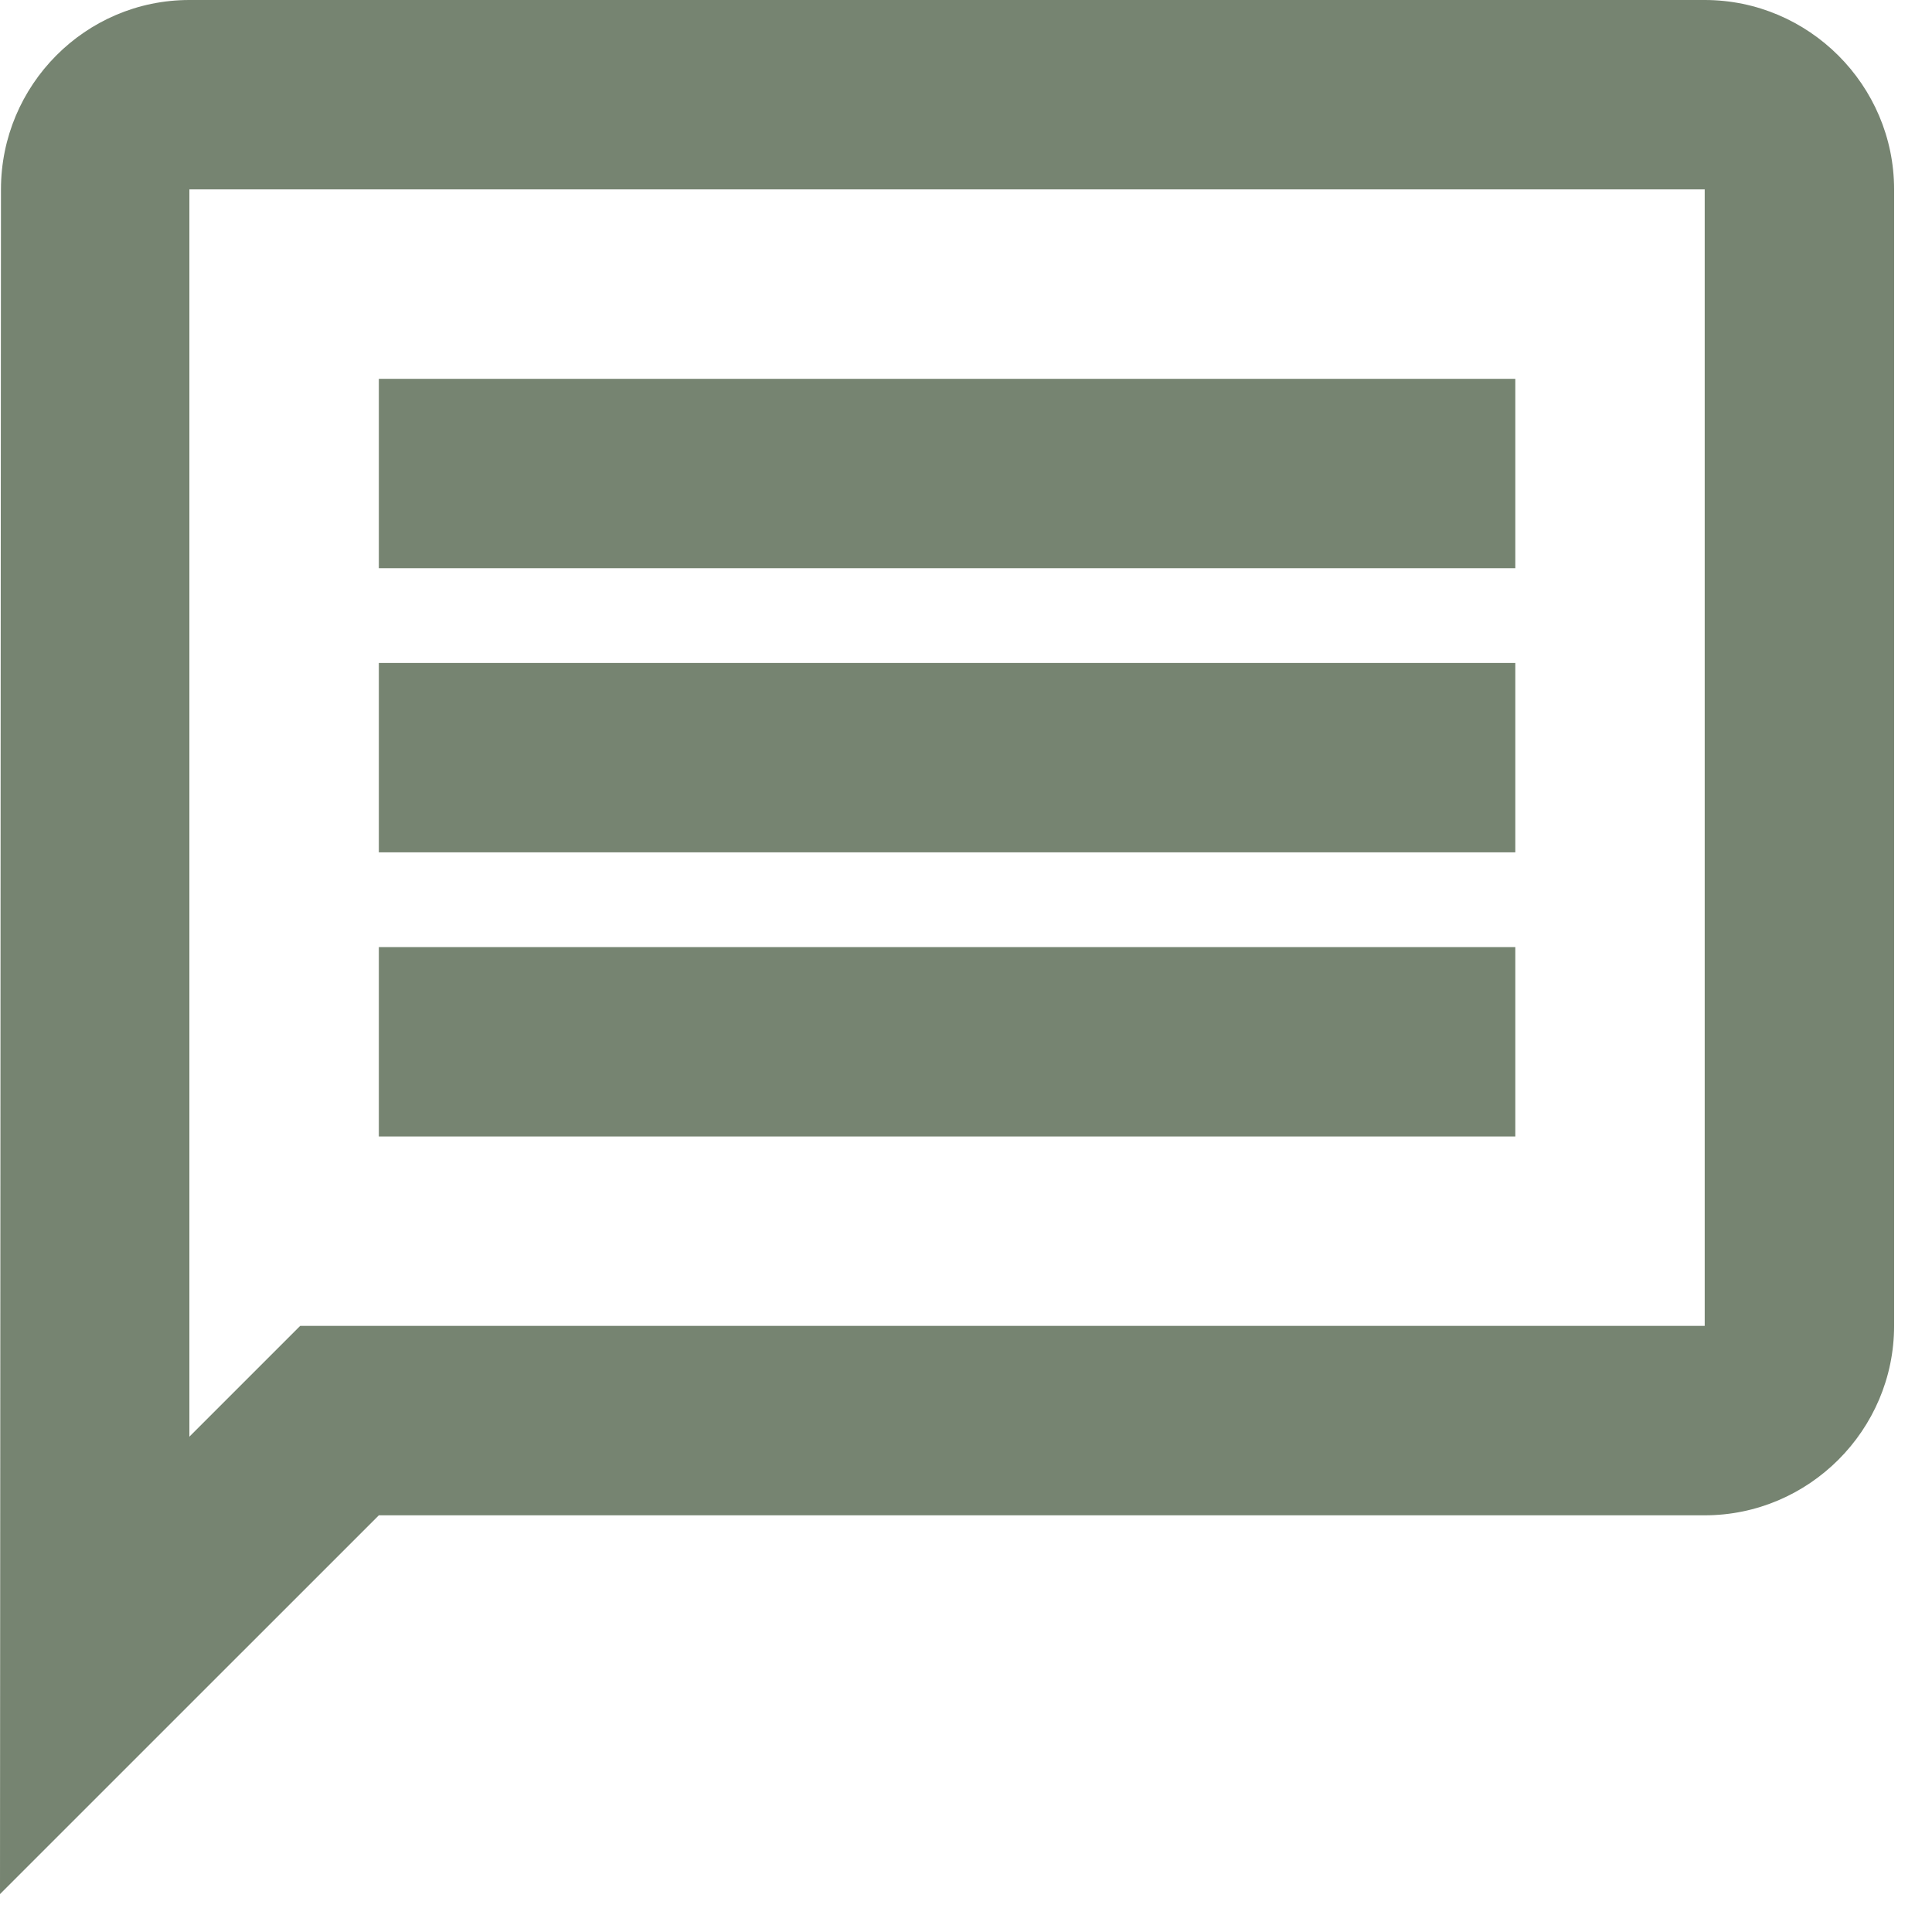 <svg width="34" height="34" viewBox="0 0 34 34" fill="none" xmlns="http://www.w3.org/2000/svg">
<path d="M3.333 3.333H30V23.333H5.283L3.333 25.283V3.333ZM3.333 0C1.5 0 0.017 1.5 0.017 3.333L0 33.333L6.667 26.667H30C31.833 26.667 33.333 25.167 33.333 23.333V3.333C33.333 1.5 31.833 0 30 0H3.333ZM6.667 16.667H26.667V20H6.667V16.667ZM6.667 11.667H26.667V15H6.667V11.667ZM6.667 6.667H26.667V10H6.667V6.667Z" fill="#768471"/>
</svg>
